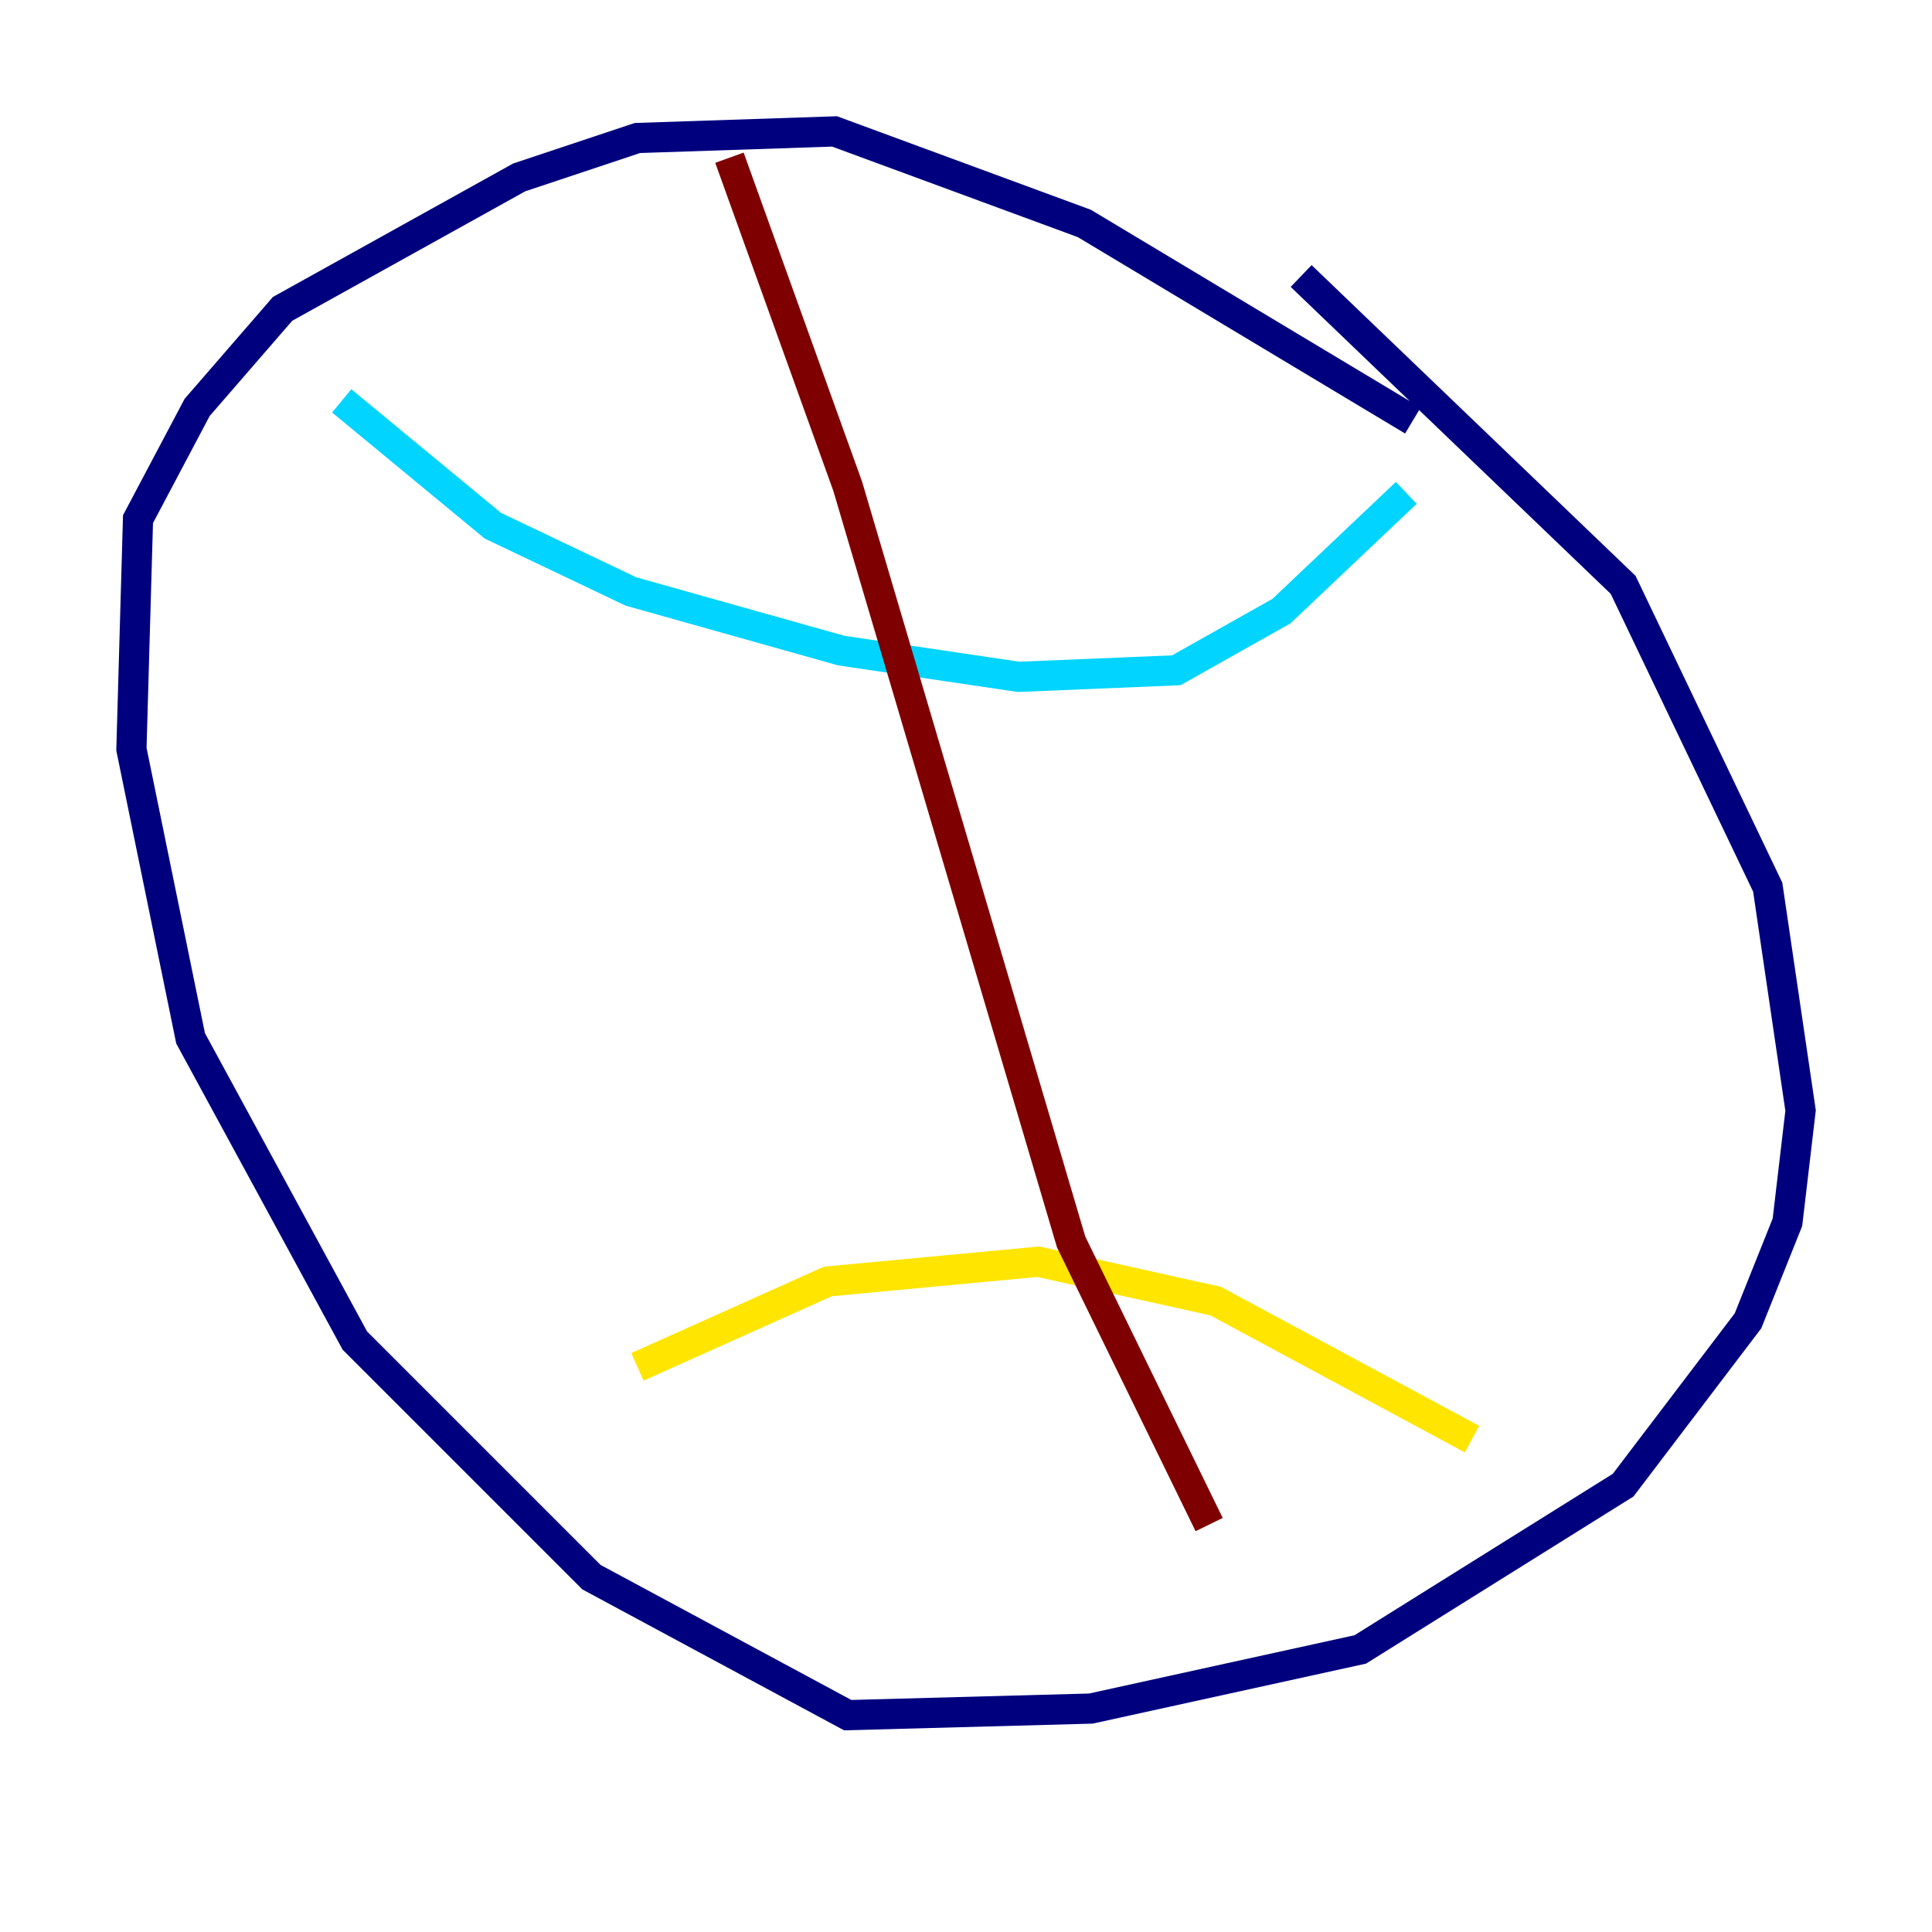 <?xml version="1.0" encoding="utf-8" ?>
<svg baseProfile="tiny" height="128" version="1.2" viewBox="0,0,128,128" width="128" xmlns="http://www.w3.org/2000/svg" xmlns:ev="http://www.w3.org/2001/xml-events" xmlns:xlink="http://www.w3.org/1999/xlink"><defs /><polyline fill="none" points="93.605,27.864 71.837,14.803 55.292,8.707 42.231,9.143 34.395,11.755 18.721,20.463 13.061,26.993 9.143,34.395 8.707,49.633 12.626,68.789 23.51,88.816 39.184,104.49 56.163,113.633 72.272,113.197 90.122,109.279 107.537,98.395 115.809,87.51 118.422,80.98 119.293,73.578 117.116,58.776 107.537,38.748 86.204,18.286" stroke="#00007f" stroke-width="2" /><polyline fill="none" points="93.17,32.653 84.898,40.49 77.932,44.408 67.483,44.843 55.728,43.102 41.796,39.184 32.653,34.83 22.64,26.558" stroke="#00d4ff" stroke-width="2" /><polyline fill="none" points="97.524,95.347 80.544,86.204 68.789,83.592 54.857,84.898 42.231,90.558" stroke="#ffe500" stroke-width="2" /><polyline fill="none" points="48.327,10.449 56.163,32.218 70.966,82.286 80.109,101.007" stroke="#7f0000" stroke-width="2" /></svg>